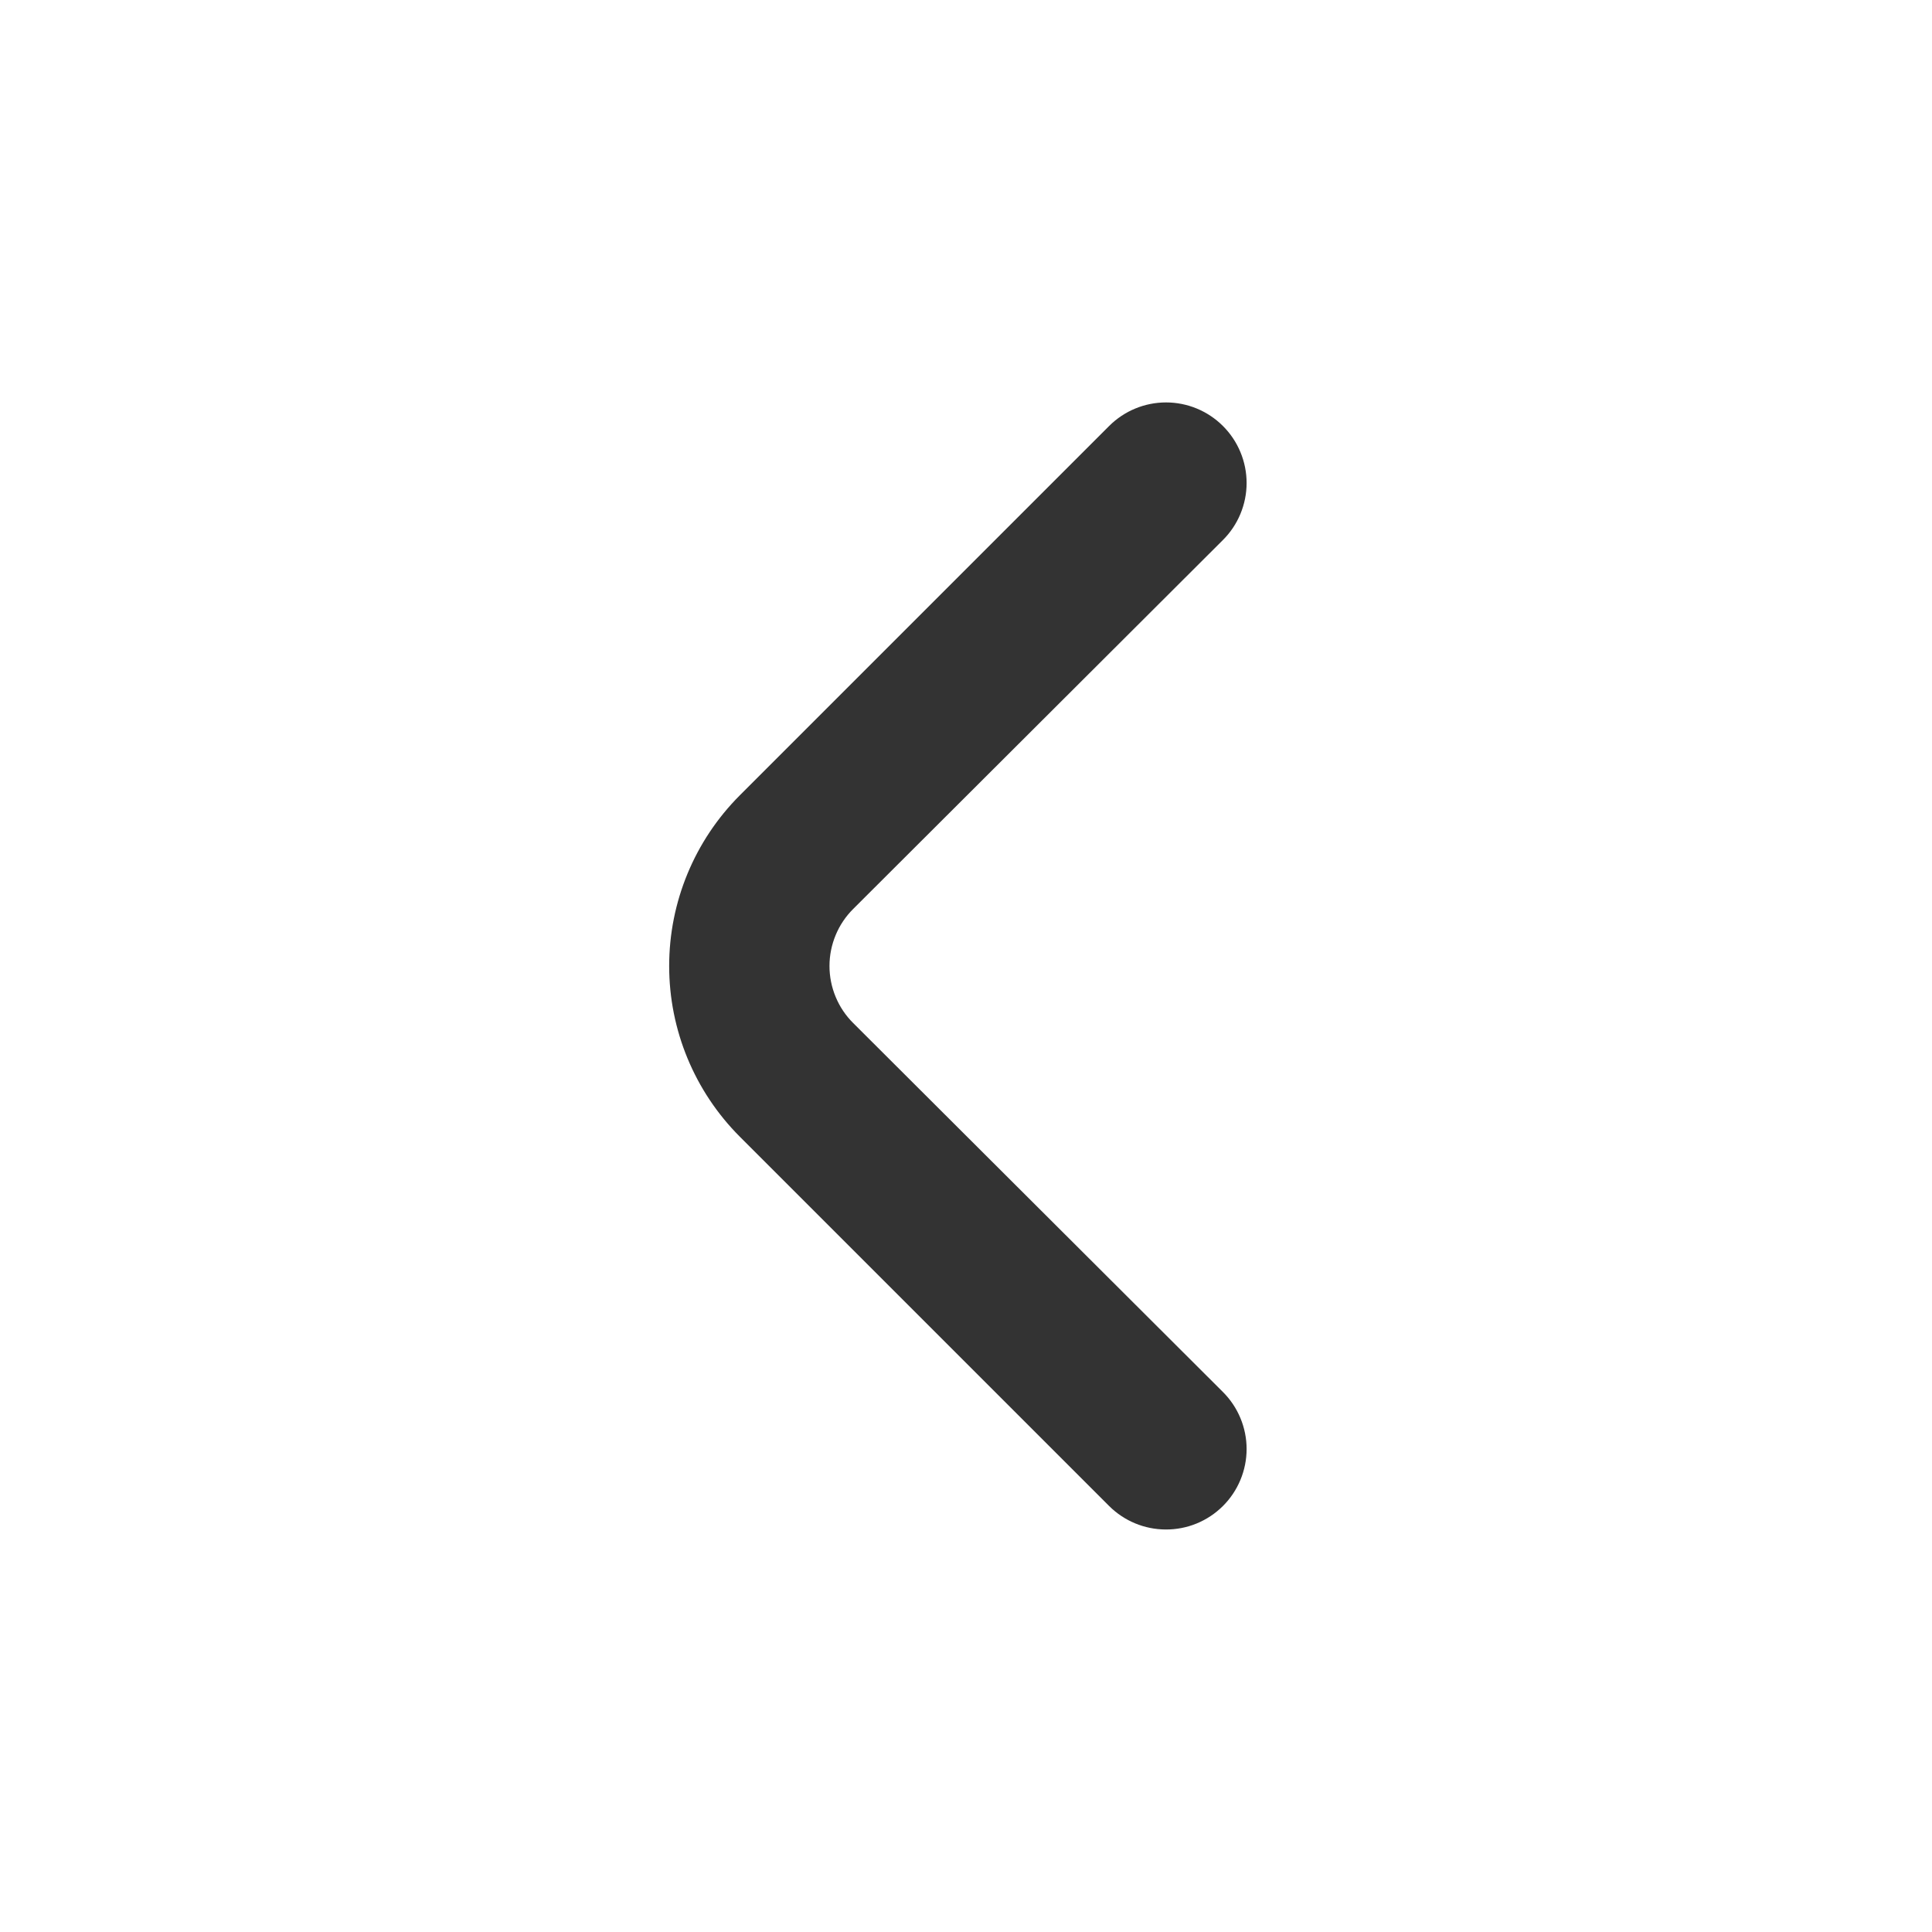 <svg width="95" height="95" viewBox="0 0 95 95" fill="none" xmlns="http://www.w3.org/2000/svg">
<path d="M41.958 50.31C41.587 49.943 41.292 49.505 41.092 49.022C40.891 48.54 40.787 48.023 40.787 47.5C40.787 46.977 40.891 46.46 41.092 45.978C41.292 45.495 41.587 45.058 41.958 44.69L60.127 26.56C60.498 26.192 60.792 25.755 60.993 25.272C61.194 24.79 61.298 24.273 61.298 23.75C61.298 23.227 61.194 22.71 60.993 22.228C60.792 21.745 60.498 21.308 60.127 20.94C59.385 20.202 58.382 19.788 57.336 19.788C56.29 19.788 55.287 20.202 54.545 20.94L36.377 39.108C34.153 41.335 32.904 44.353 32.904 47.5C32.904 50.647 34.153 53.665 36.377 55.892L54.545 74.06C55.283 74.792 56.278 75.204 57.316 75.208C57.837 75.211 58.354 75.112 58.836 74.915C59.318 74.718 59.757 74.427 60.127 74.06C60.498 73.692 60.792 73.255 60.993 72.772C61.194 72.29 61.298 71.773 61.298 71.25C61.298 70.728 61.194 70.21 60.993 69.728C60.792 69.245 60.498 68.808 60.127 68.44L41.958 50.31Z" fill="black" fill-opacity="0.8"/>
</svg>
